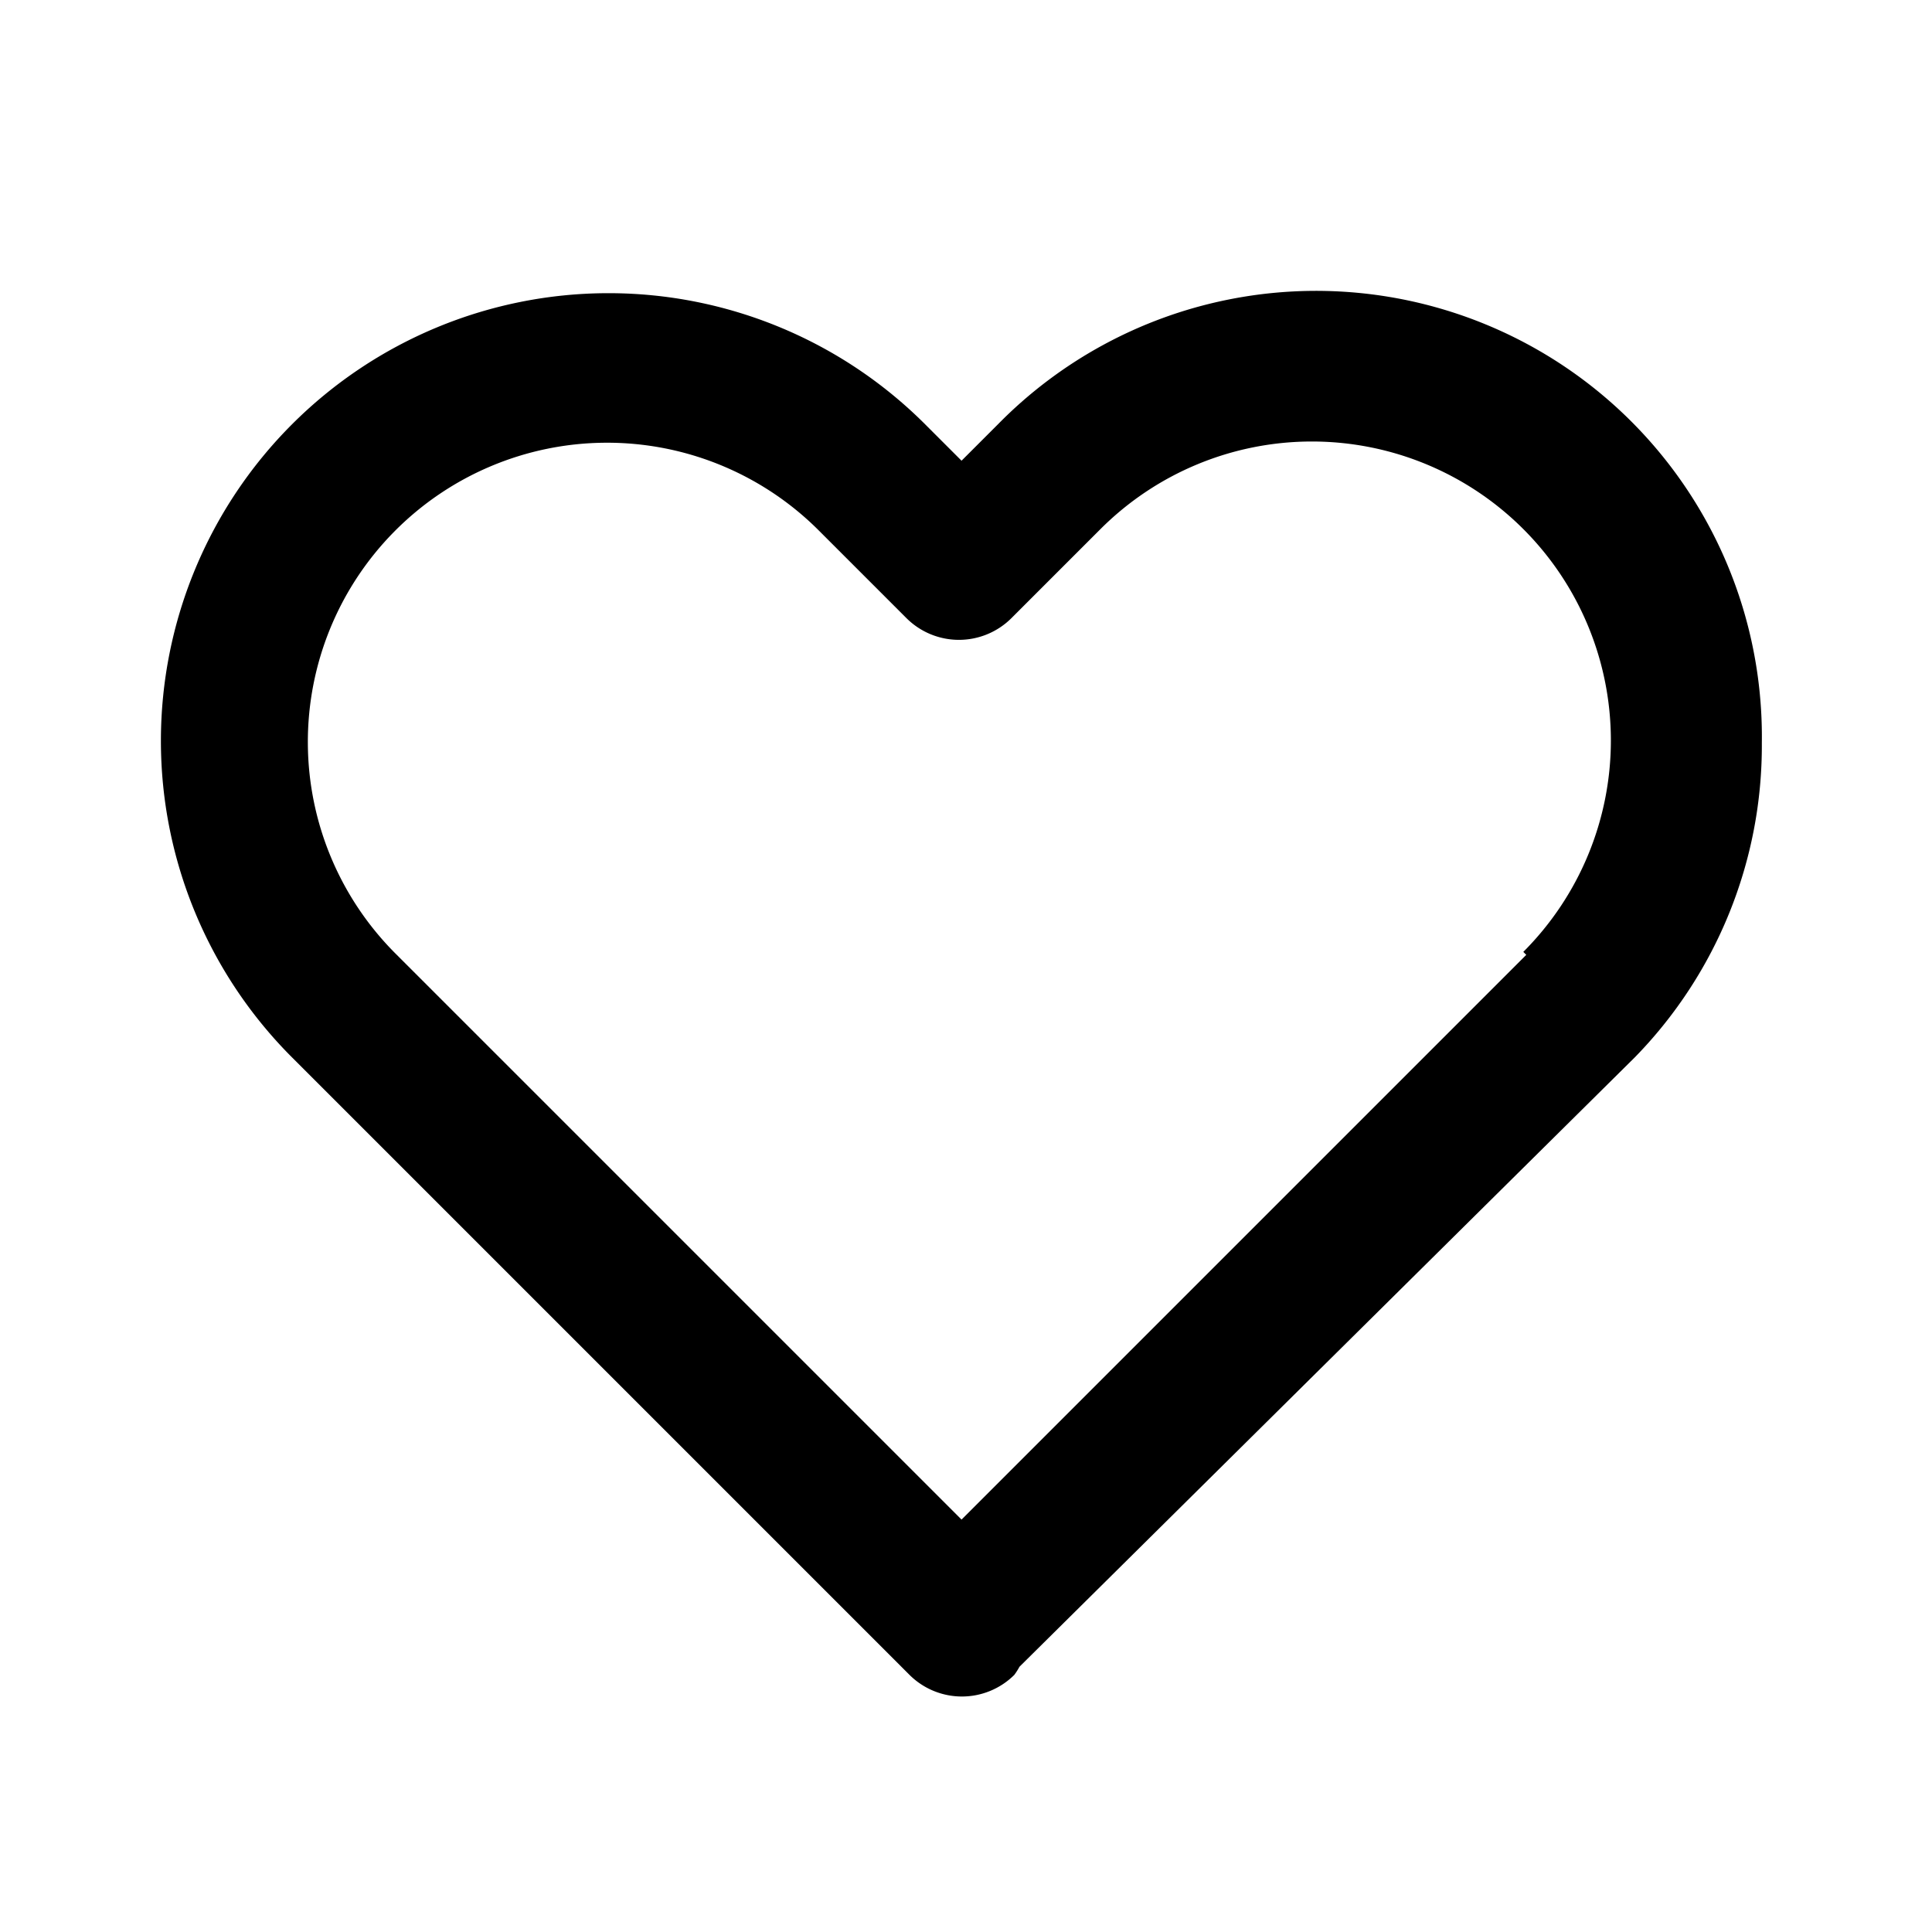 <svg viewBox="0 0 26 26"><path  d="M23.71 10a6 6 0 0 0-10.28-4.29l-.49.49-.49-.49a6 6 0 0 0-8.52 8.52l8.31 8.31a1 1 0 0 0 1.41 0 .94.94 0 0 0 .07-.11l8.28-8.2A6 6 0 0 0 23.71 10zm-3.17 2.85l-7.6 7.6-7.6-7.6A4 4 0 0 1 11 7.12l1.2 1.2a1 1 0 0 0 1.41 0l1.2-1.2a4 4 0 0 1 5.69 5.69z"/></svg>

